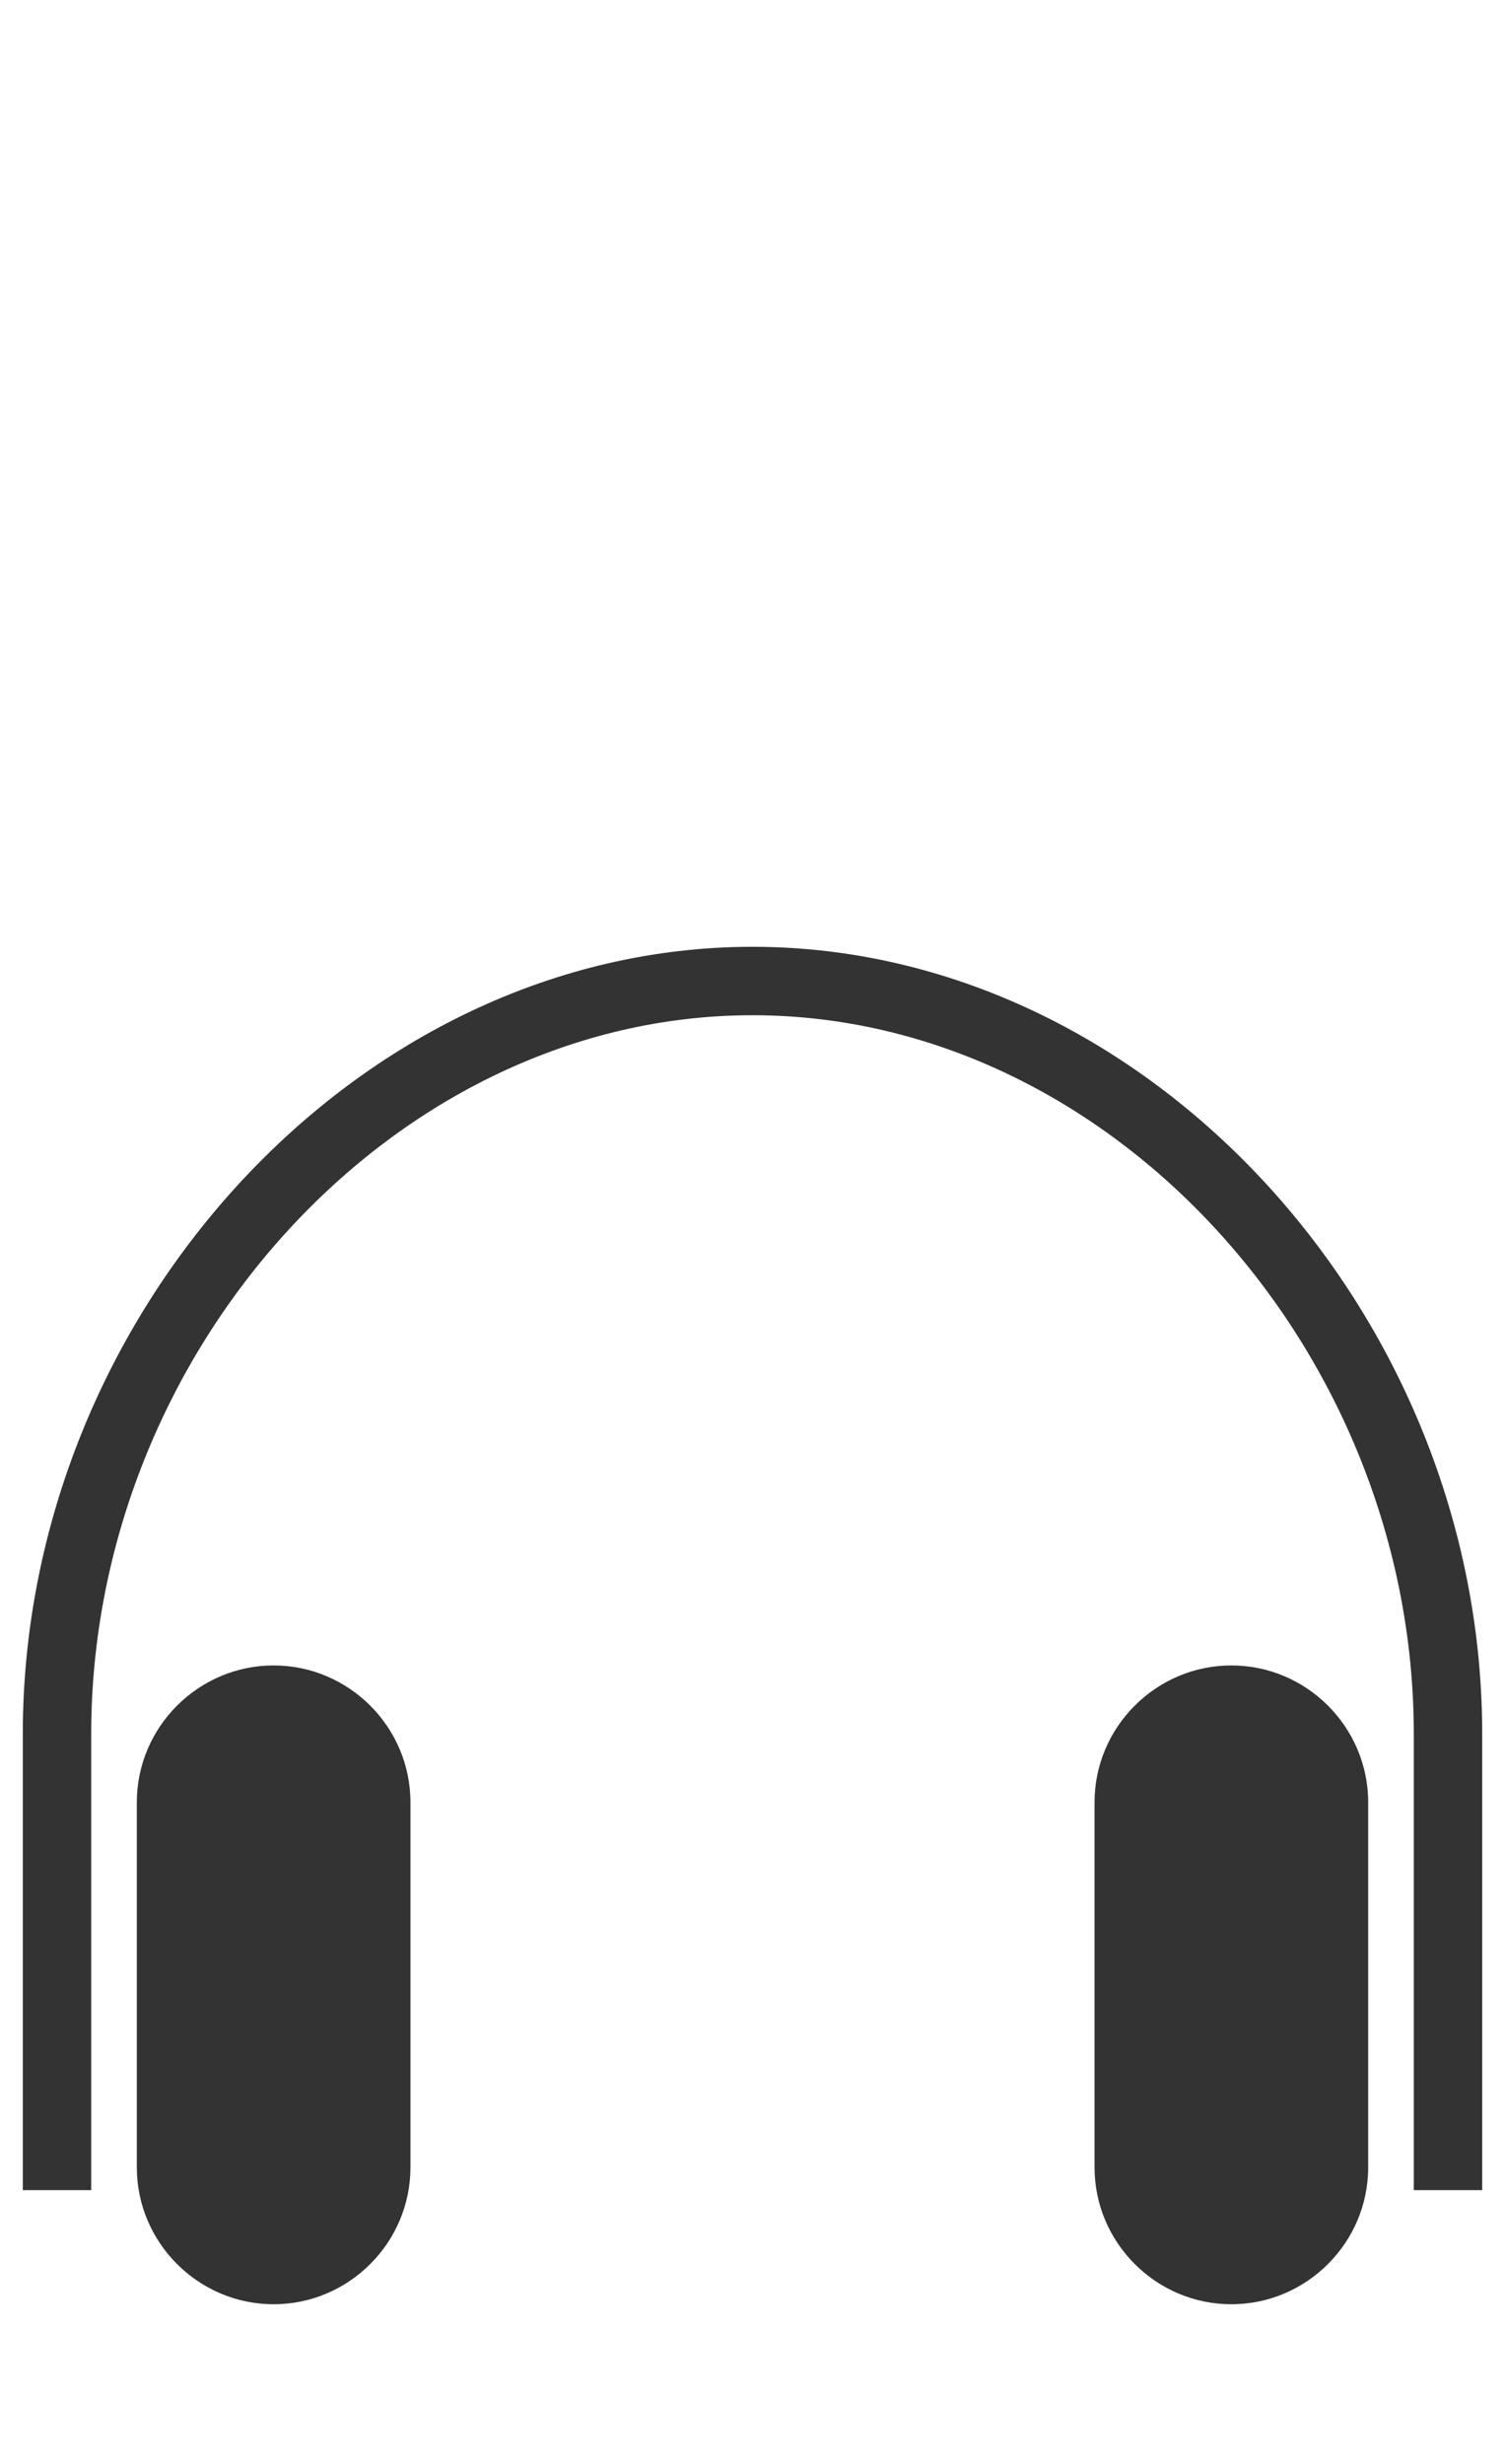 <svg xmlns="http://www.w3.org/2000/svg" xmlns:xlink="http://www.w3.org/1999/xlink" width="33" height="54" x="0" y="0" enable-background="new 0 0 33 54" version="1.1" viewBox="0 0 33 54" xml:space="preserve"><g id="Light"><path id="Accessories_2_" fill="#333" d="M6,50.5L6,50.5c-1.65,0-3-1.35-3-3v-8c0-1.65,1.35-3,3-3l0,0c1.65,0,3,1.35,3,3 v8C9,49.15,7.65,50.5,6,50.5z M30,47.5v-8c0-1.65-1.35-3-3-3l0,0c-1.65,0-3,1.35-3,3v8c0,1.65,1.35,3,3,3l0,0 C28.65,50.5,30,49.15,30,47.5z M32.5,38c0-9.19-7.34-17.25-16-17.25S0.5,28.81,0.5,38v10H2V38c0-8.39,6.64-15.75,14.5-15.75 S31,29.61,31,38v10h1.5V38z"/></g></svg>
